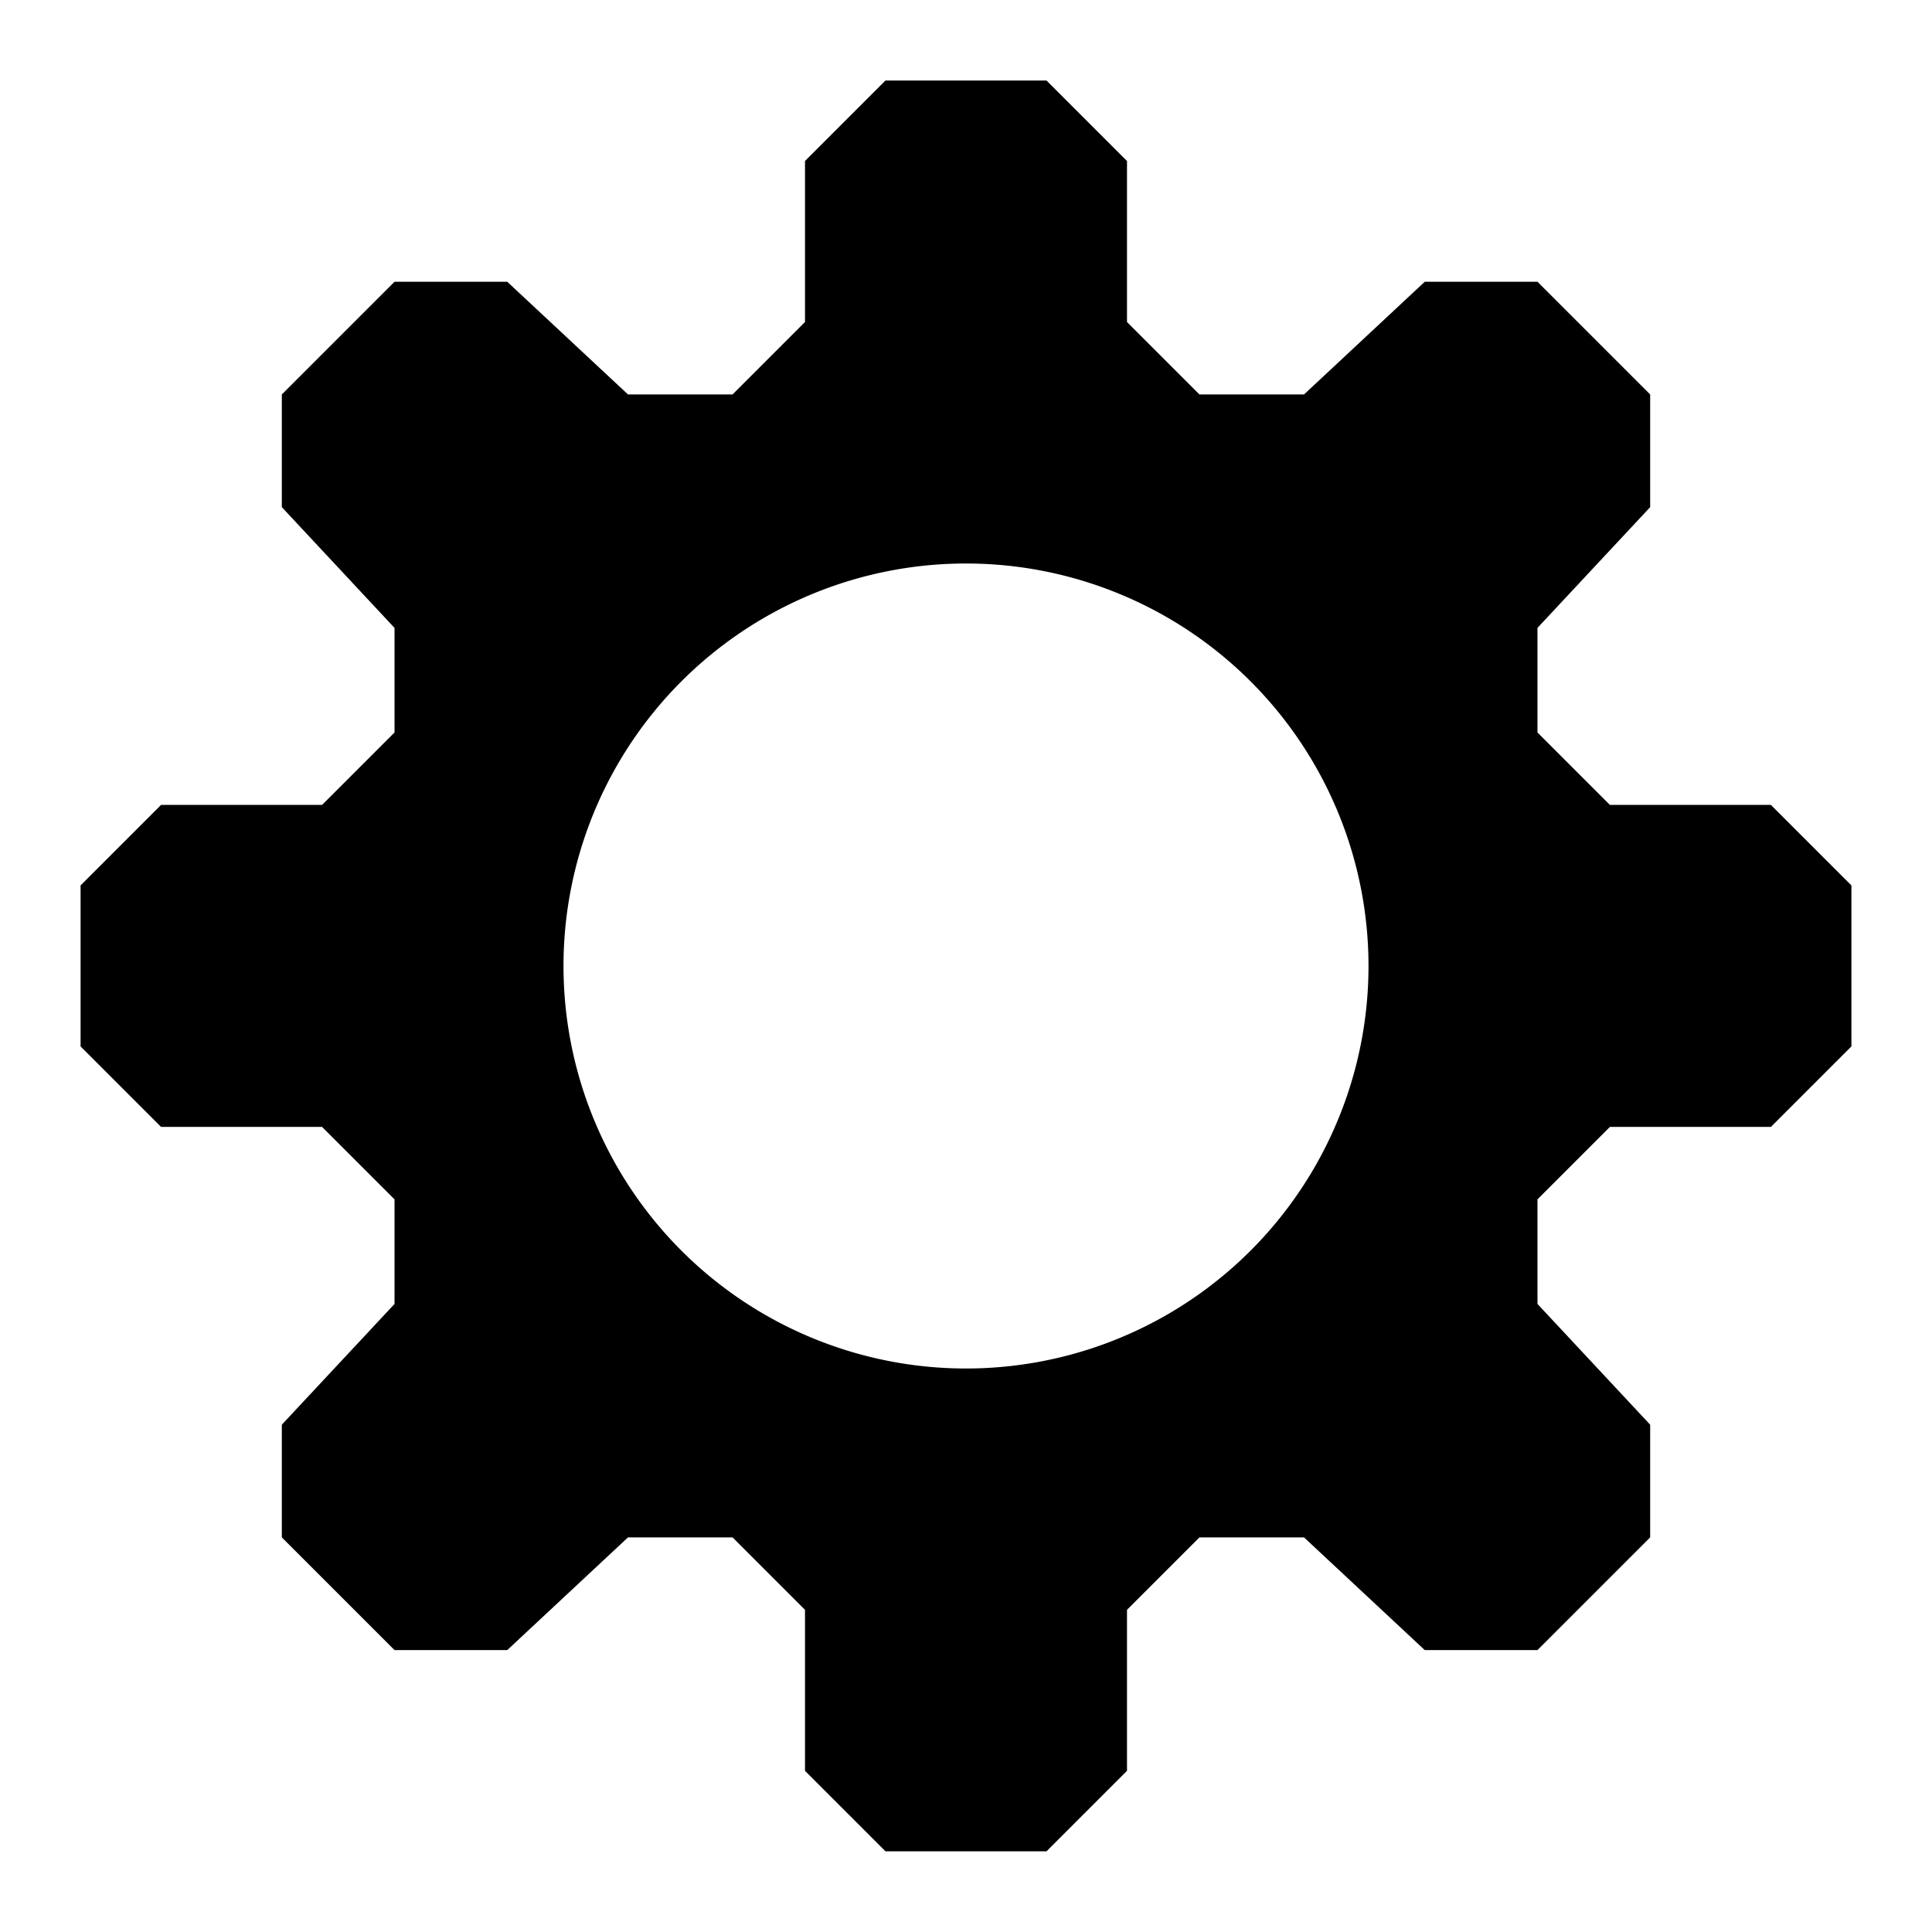 <svg xmlns="http://www.w3.org/2000/svg" viewBox="0 0 24 24"><path d="m11 1-1 1v2l-0.9 0.9h-1.299l-1.5-1.4h-1.4l-1.4 1.4v1.4l1.4 1.5v1.299l-0.9 0.9h-2l-1 1v2l1 1h2l0.9 0.9v1.299l-1.4 1.5v1.4l1.4 1.4h1.4l1.5-1.4h1.299l0.9 0.9v2l1 1h2l1-1v-2l0.9-0.9h1.299l1.5 1.4h1.4l1.4-1.4v-1.4l-1.4-1.5v-1.299l0.9-0.9h2l1-1v-2l-1-1h-2l-0.9-0.9v-1.299l1.4-1.5v-1.4l-1.4-1.4h-1.4l-1.5 1.4h-1.299l-0.9-0.9v-2l-1-1h-2zm1 6a5 5 0 0 1 5 5 5 5 0 0 1-5 5 5 5 0 0 1-5-5 5 5 0 0 1 5-5z"/></svg>
